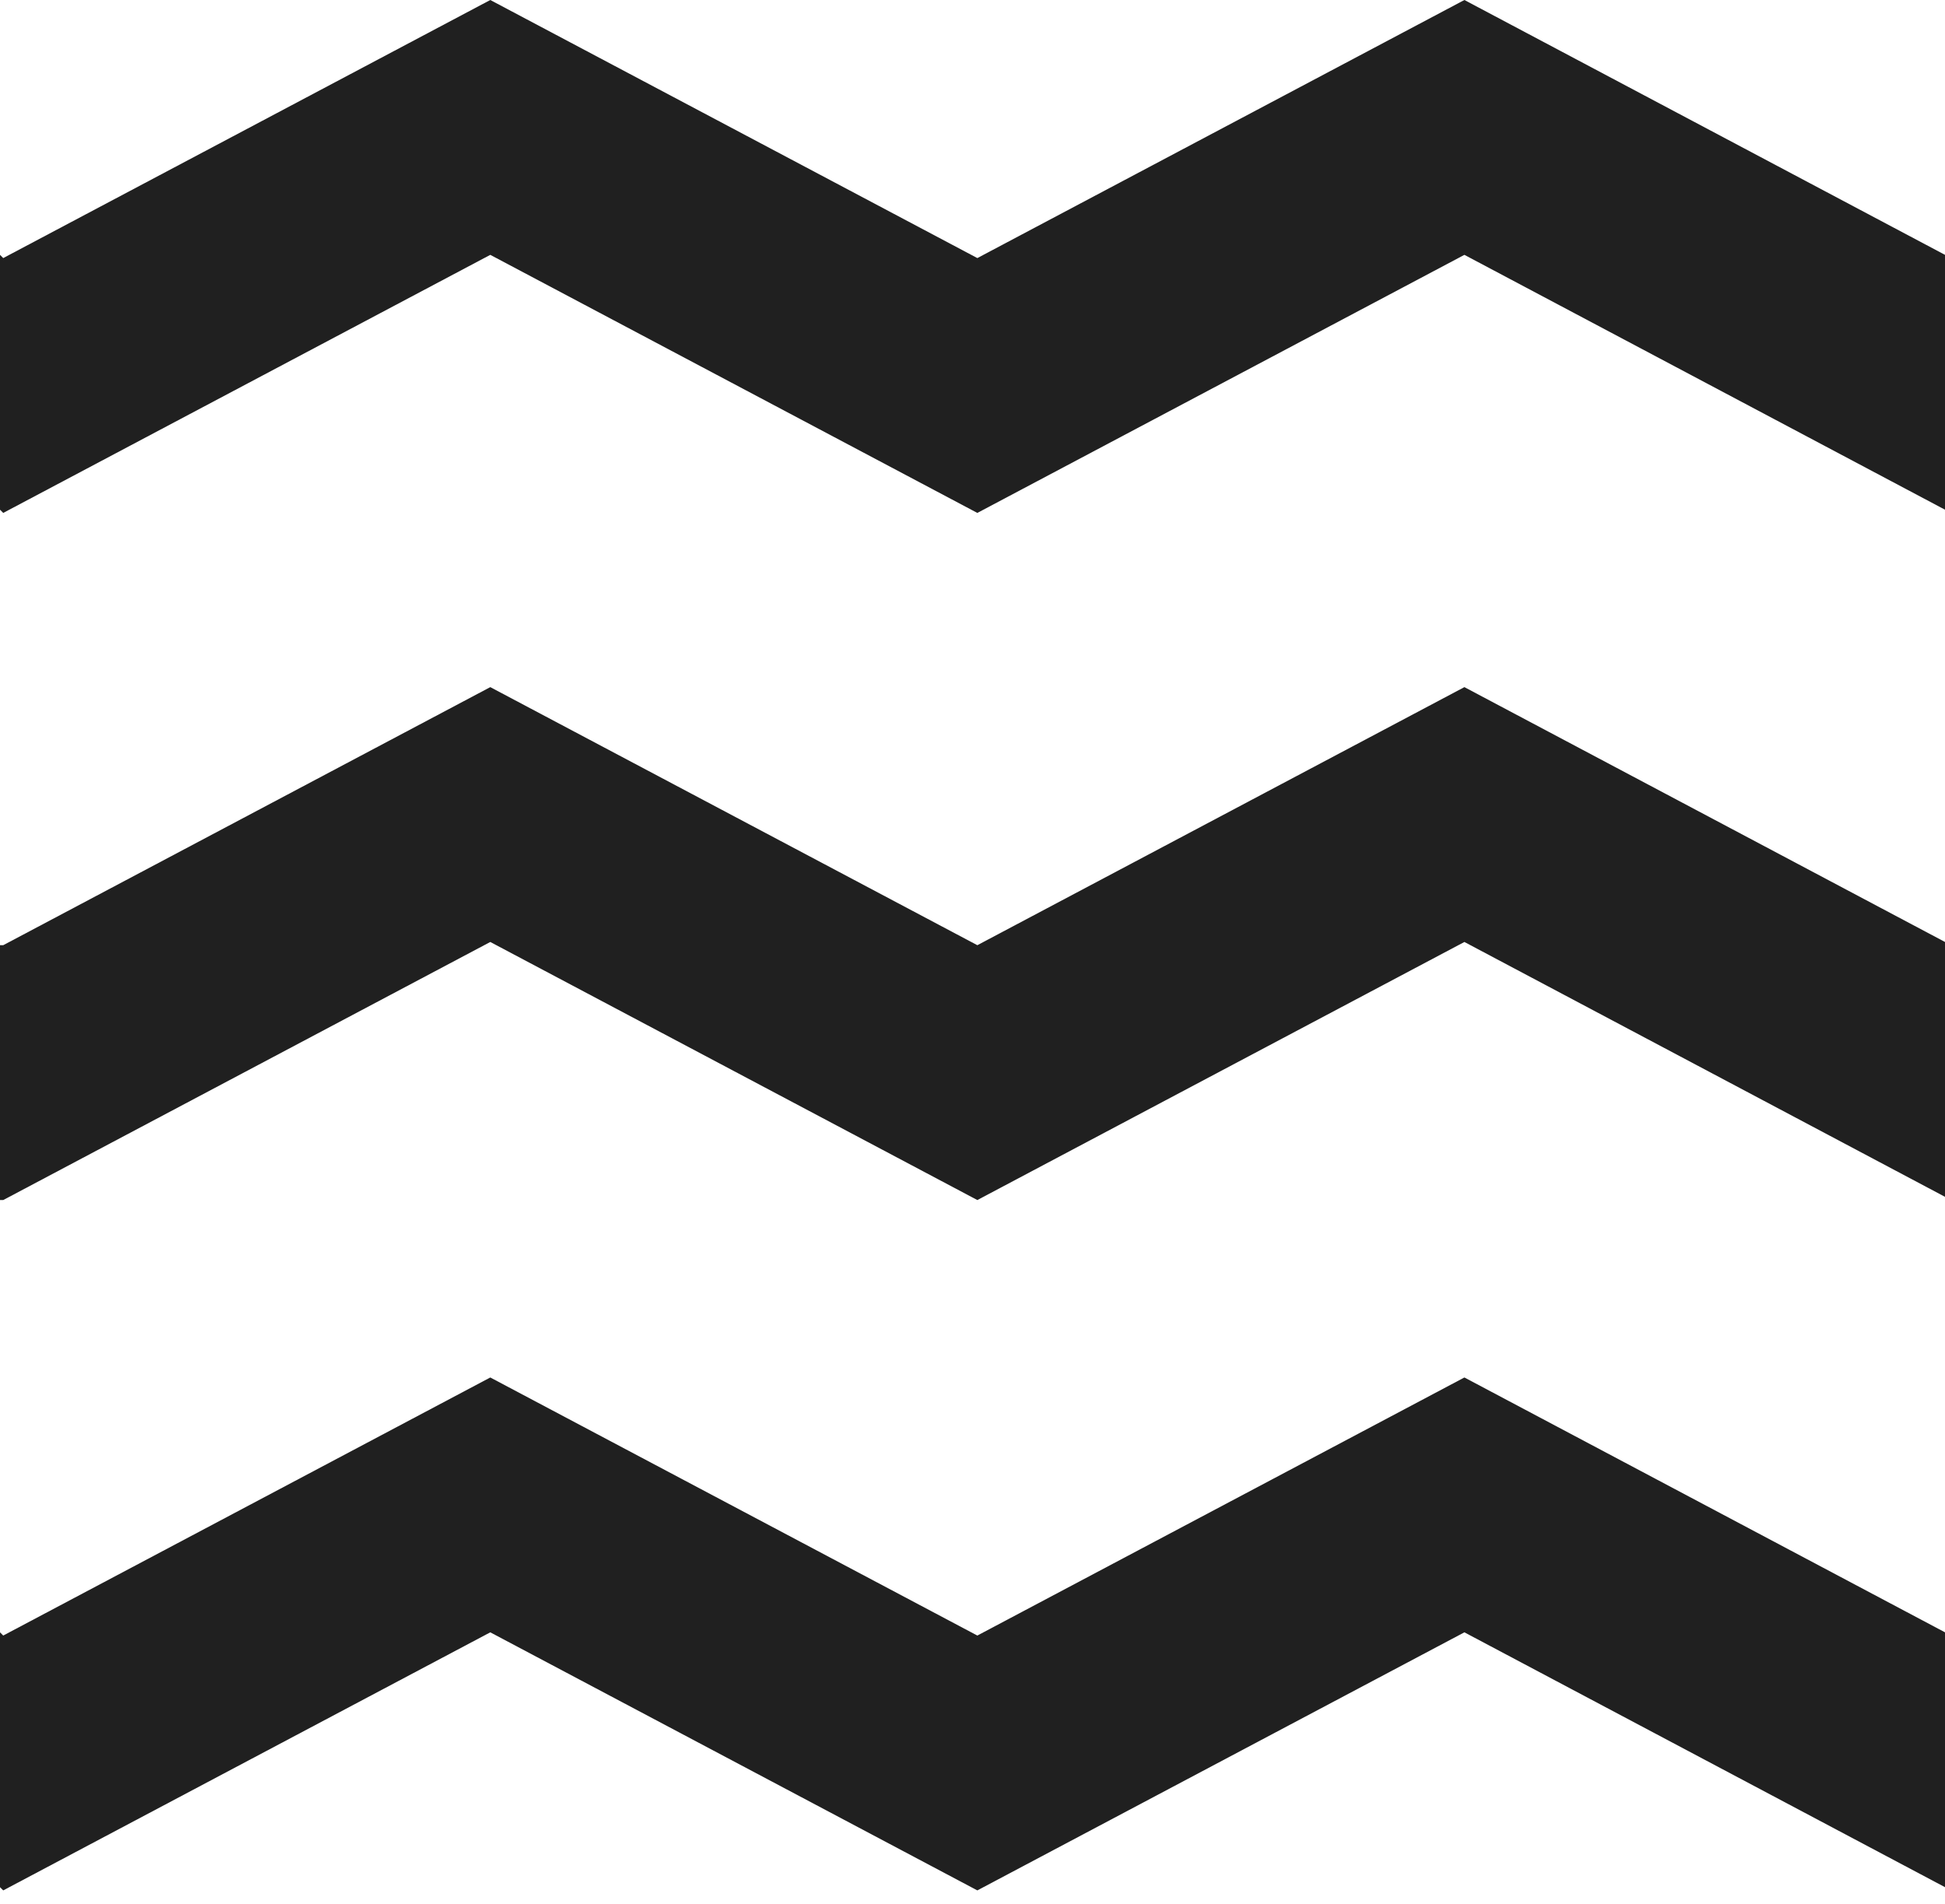 <svg width="94" height="92" viewBox="0 0 94 92" fill="none" xmlns="http://www.w3.org/2000/svg">
<path d="M47.234 79.035L23.695 66.564L0.156 79.035L1.09025e-06 78.879L1.36281e-08 91.194L0.156 91.35L23.695 78.879L47.234 91.35L70.773 78.879L94 91.194L94 78.879L70.773 66.564L47.234 79.035Z" fill="#202020"/>
<path d="M23.695 45.519L47.234 57.99L70.773 45.519L94 57.834L94 45.519L70.773 33.204L47.234 45.675L23.695 33.204L0.156 45.675L1.07662e-06 45.675L0 57.99L0.156 57.99L23.695 45.519Z" fill="#202020"/>
<path d="M23.695 12.315L47.234 24.786L70.773 12.315L94 24.63L94 12.315L70.773 6.47266e-05L47.234 12.471L23.695 6.06109e-05L0.156 12.471L1.09025e-06 12.315L1.36279e-08 24.63L0.156 24.786L23.695 12.315Z" fill="#202020"/>
</svg>
